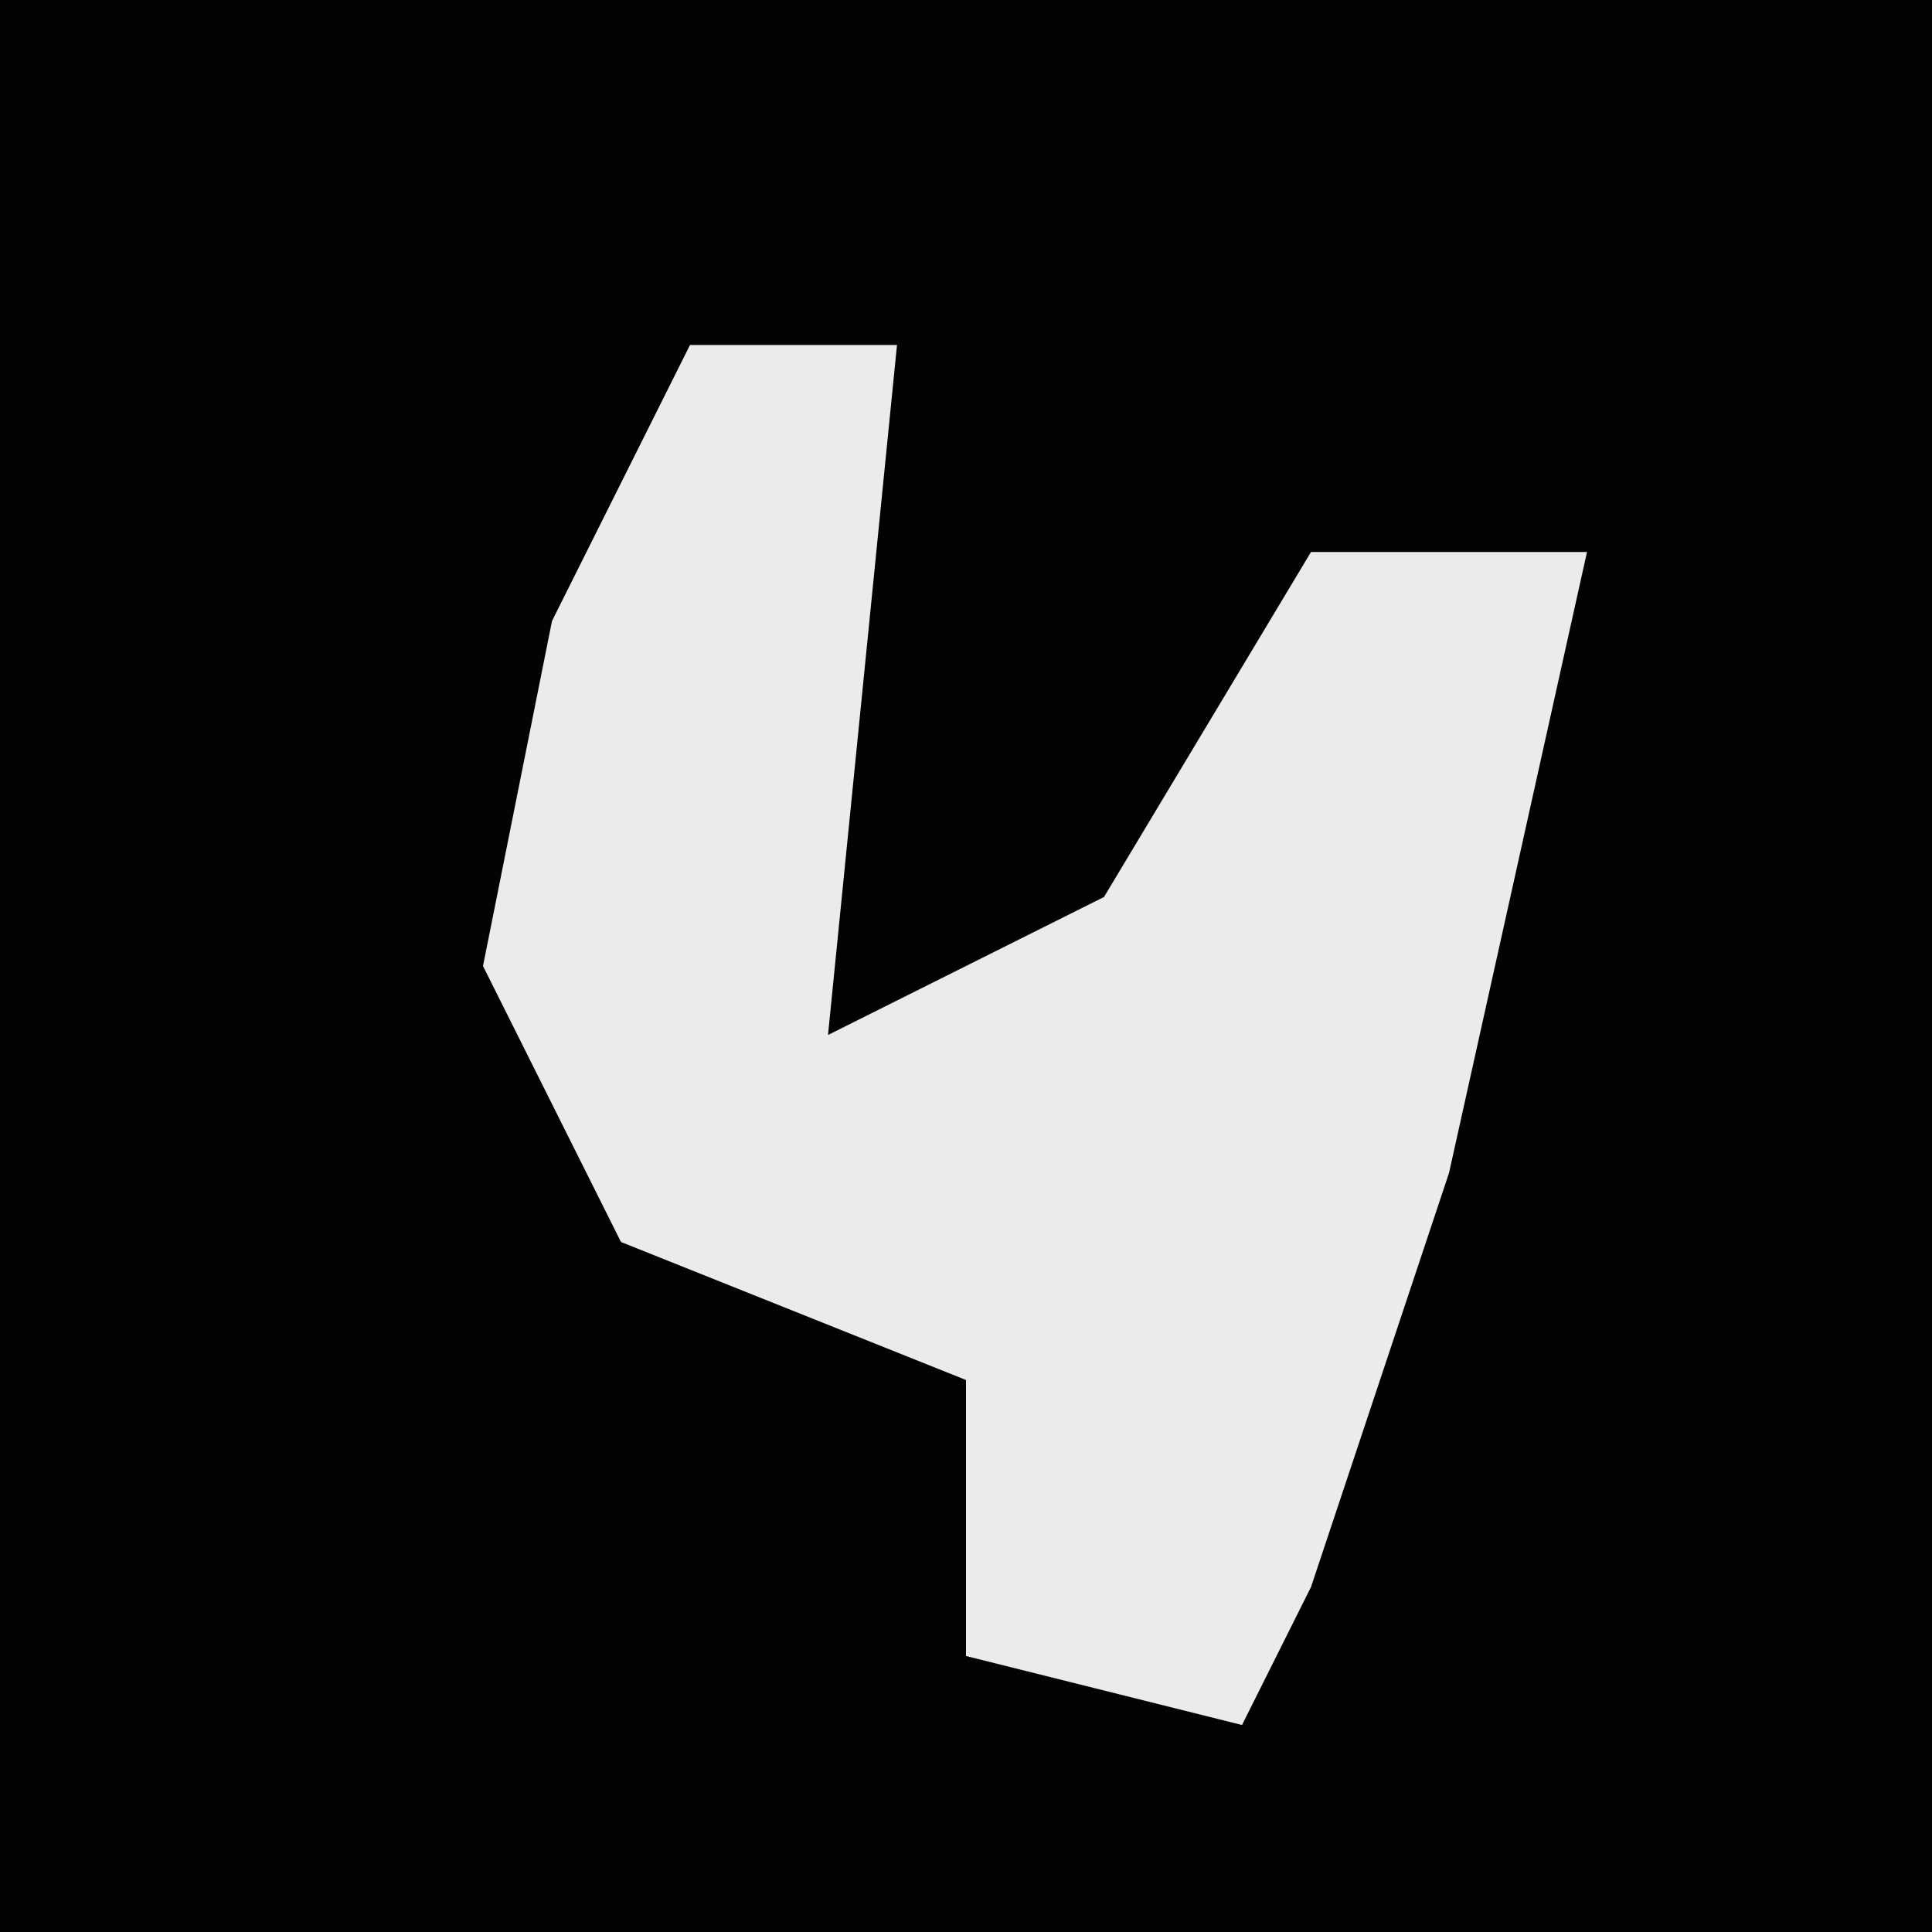 <?xml version="1.0" encoding="UTF-8"?>
<svg version="1.1" xmlns="http://www.w3.org/2000/svg" width="28" height="28">
<path d="M0,0 L28,0 L28,28 L0,28 Z " fill="#030303" transform="translate(0,0)"/>
<path d="M0,0 L3,0 L2,10 L6,8 L9,3 L13,3 L11,12 L9,18 L8,20 L4,19 L4,15 L-1,13 L-3,9 L-2,4 Z " fill="#EBEBEB" transform="translate(10,5)"/>
</svg>
